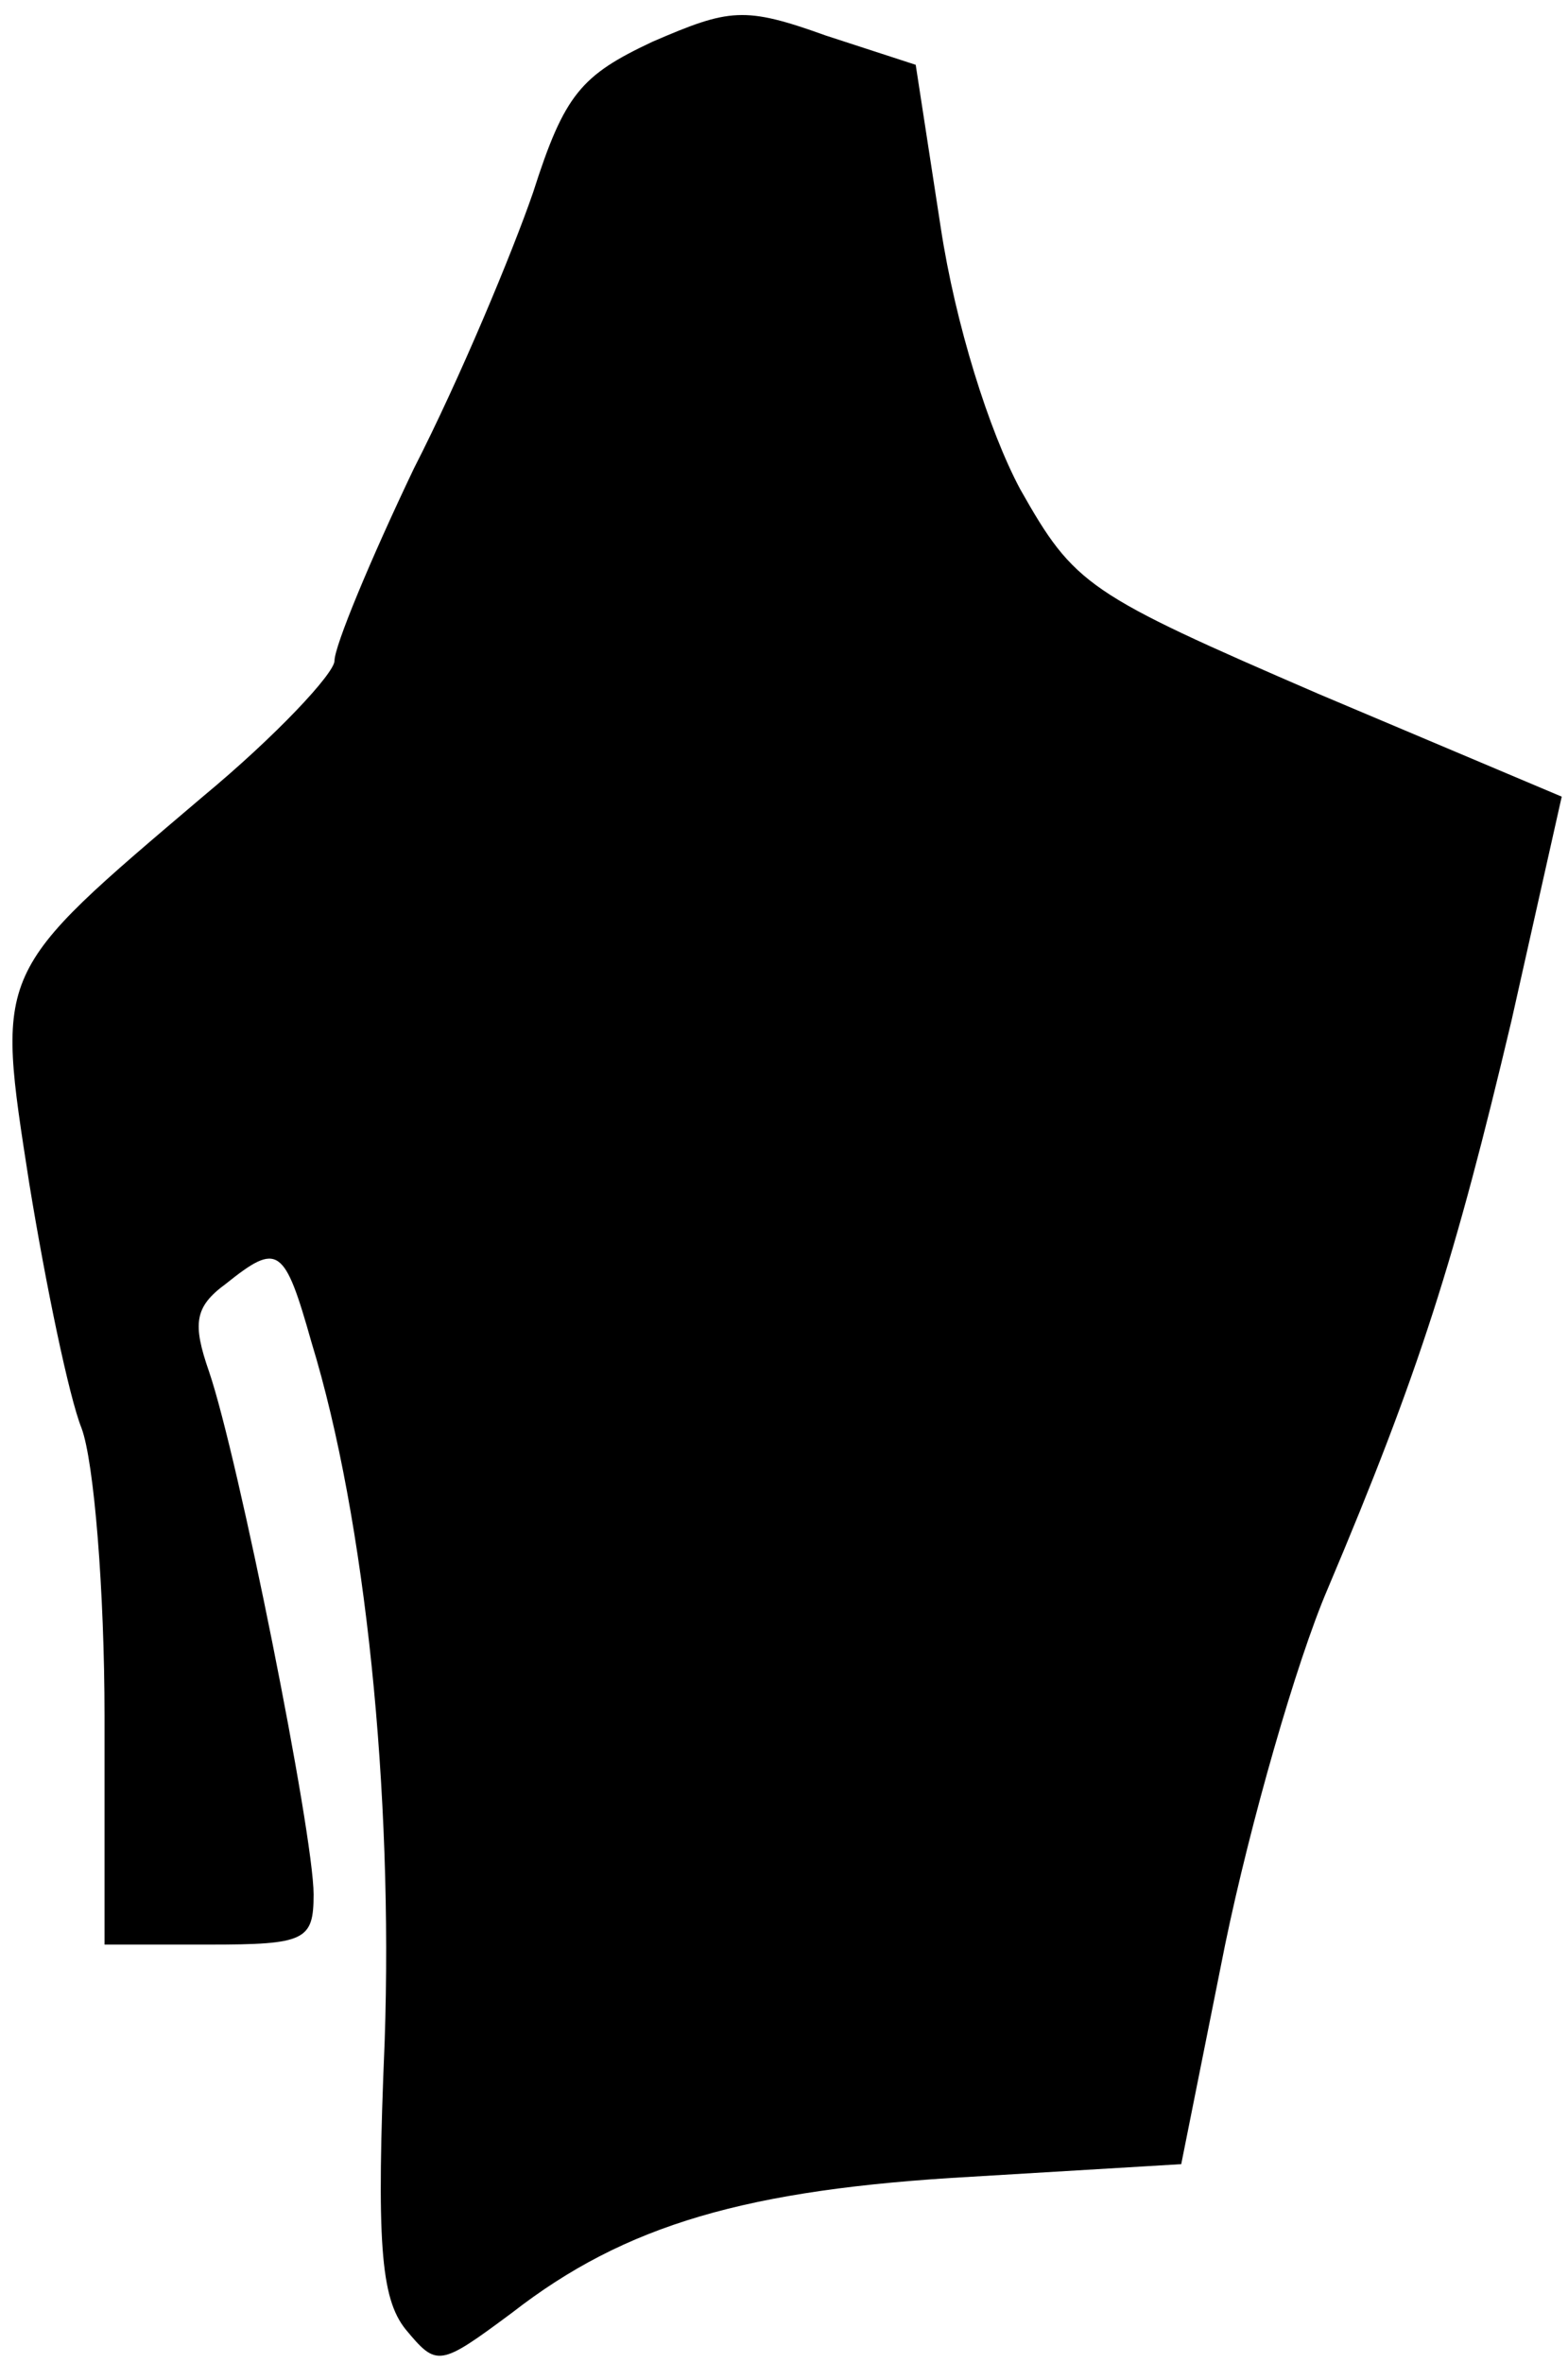 <?xml version="1.0" standalone="no"?>
<!DOCTYPE svg PUBLIC "-//W3C//DTD SVG 20010904//EN"
 "http://www.w3.org/TR/2001/REC-SVG-20010904/DTD/svg10.dtd">
<svg version="1.0" xmlns="http://www.w3.org/2000/svg"
 width="75pt" height="113pt" viewBox="0 0 75 113"
 preserveAspectRatio="xMidYMid meet">
<g transform="translate(0,113) scale(0.1,-0.1)"
fill="#000000" stroke="none">
<path fill="#000000" stroke="none" d="M312 1110 c-34 -16 -42 -25 -57 -72
-10 -29 -35 -89 -57 -132 -21 -44 -38 -85 -38 -92 0 -6 -28 -36 -63 -65 -100
-85 -99 -82 -83 -185 8 -49 19 -102 25 -117 6 -16 11 -78 11 -138 l0 -109 50
0 c46 0 50 2 50 24 0 29 -36 209 -50 250 -8 23 -7 31 8 42 25 20 28 18 41 -28
26 -85 39 -216 35 -334 -4 -96 -2 -123 10 -138 15 -18 16 -18 51 8 54 42 112
59 220 65 l100 6 21 105 c12 58 34 135 49 170 44 104 61 158 88 272 l24 107
-116 49 c-111 48 -117 52 -143 98 -15 28 -31 79 -38 125 l-12 78 -43 14 c-39
14 -46 13 -83 -3z"/>
</g>
</svg>
